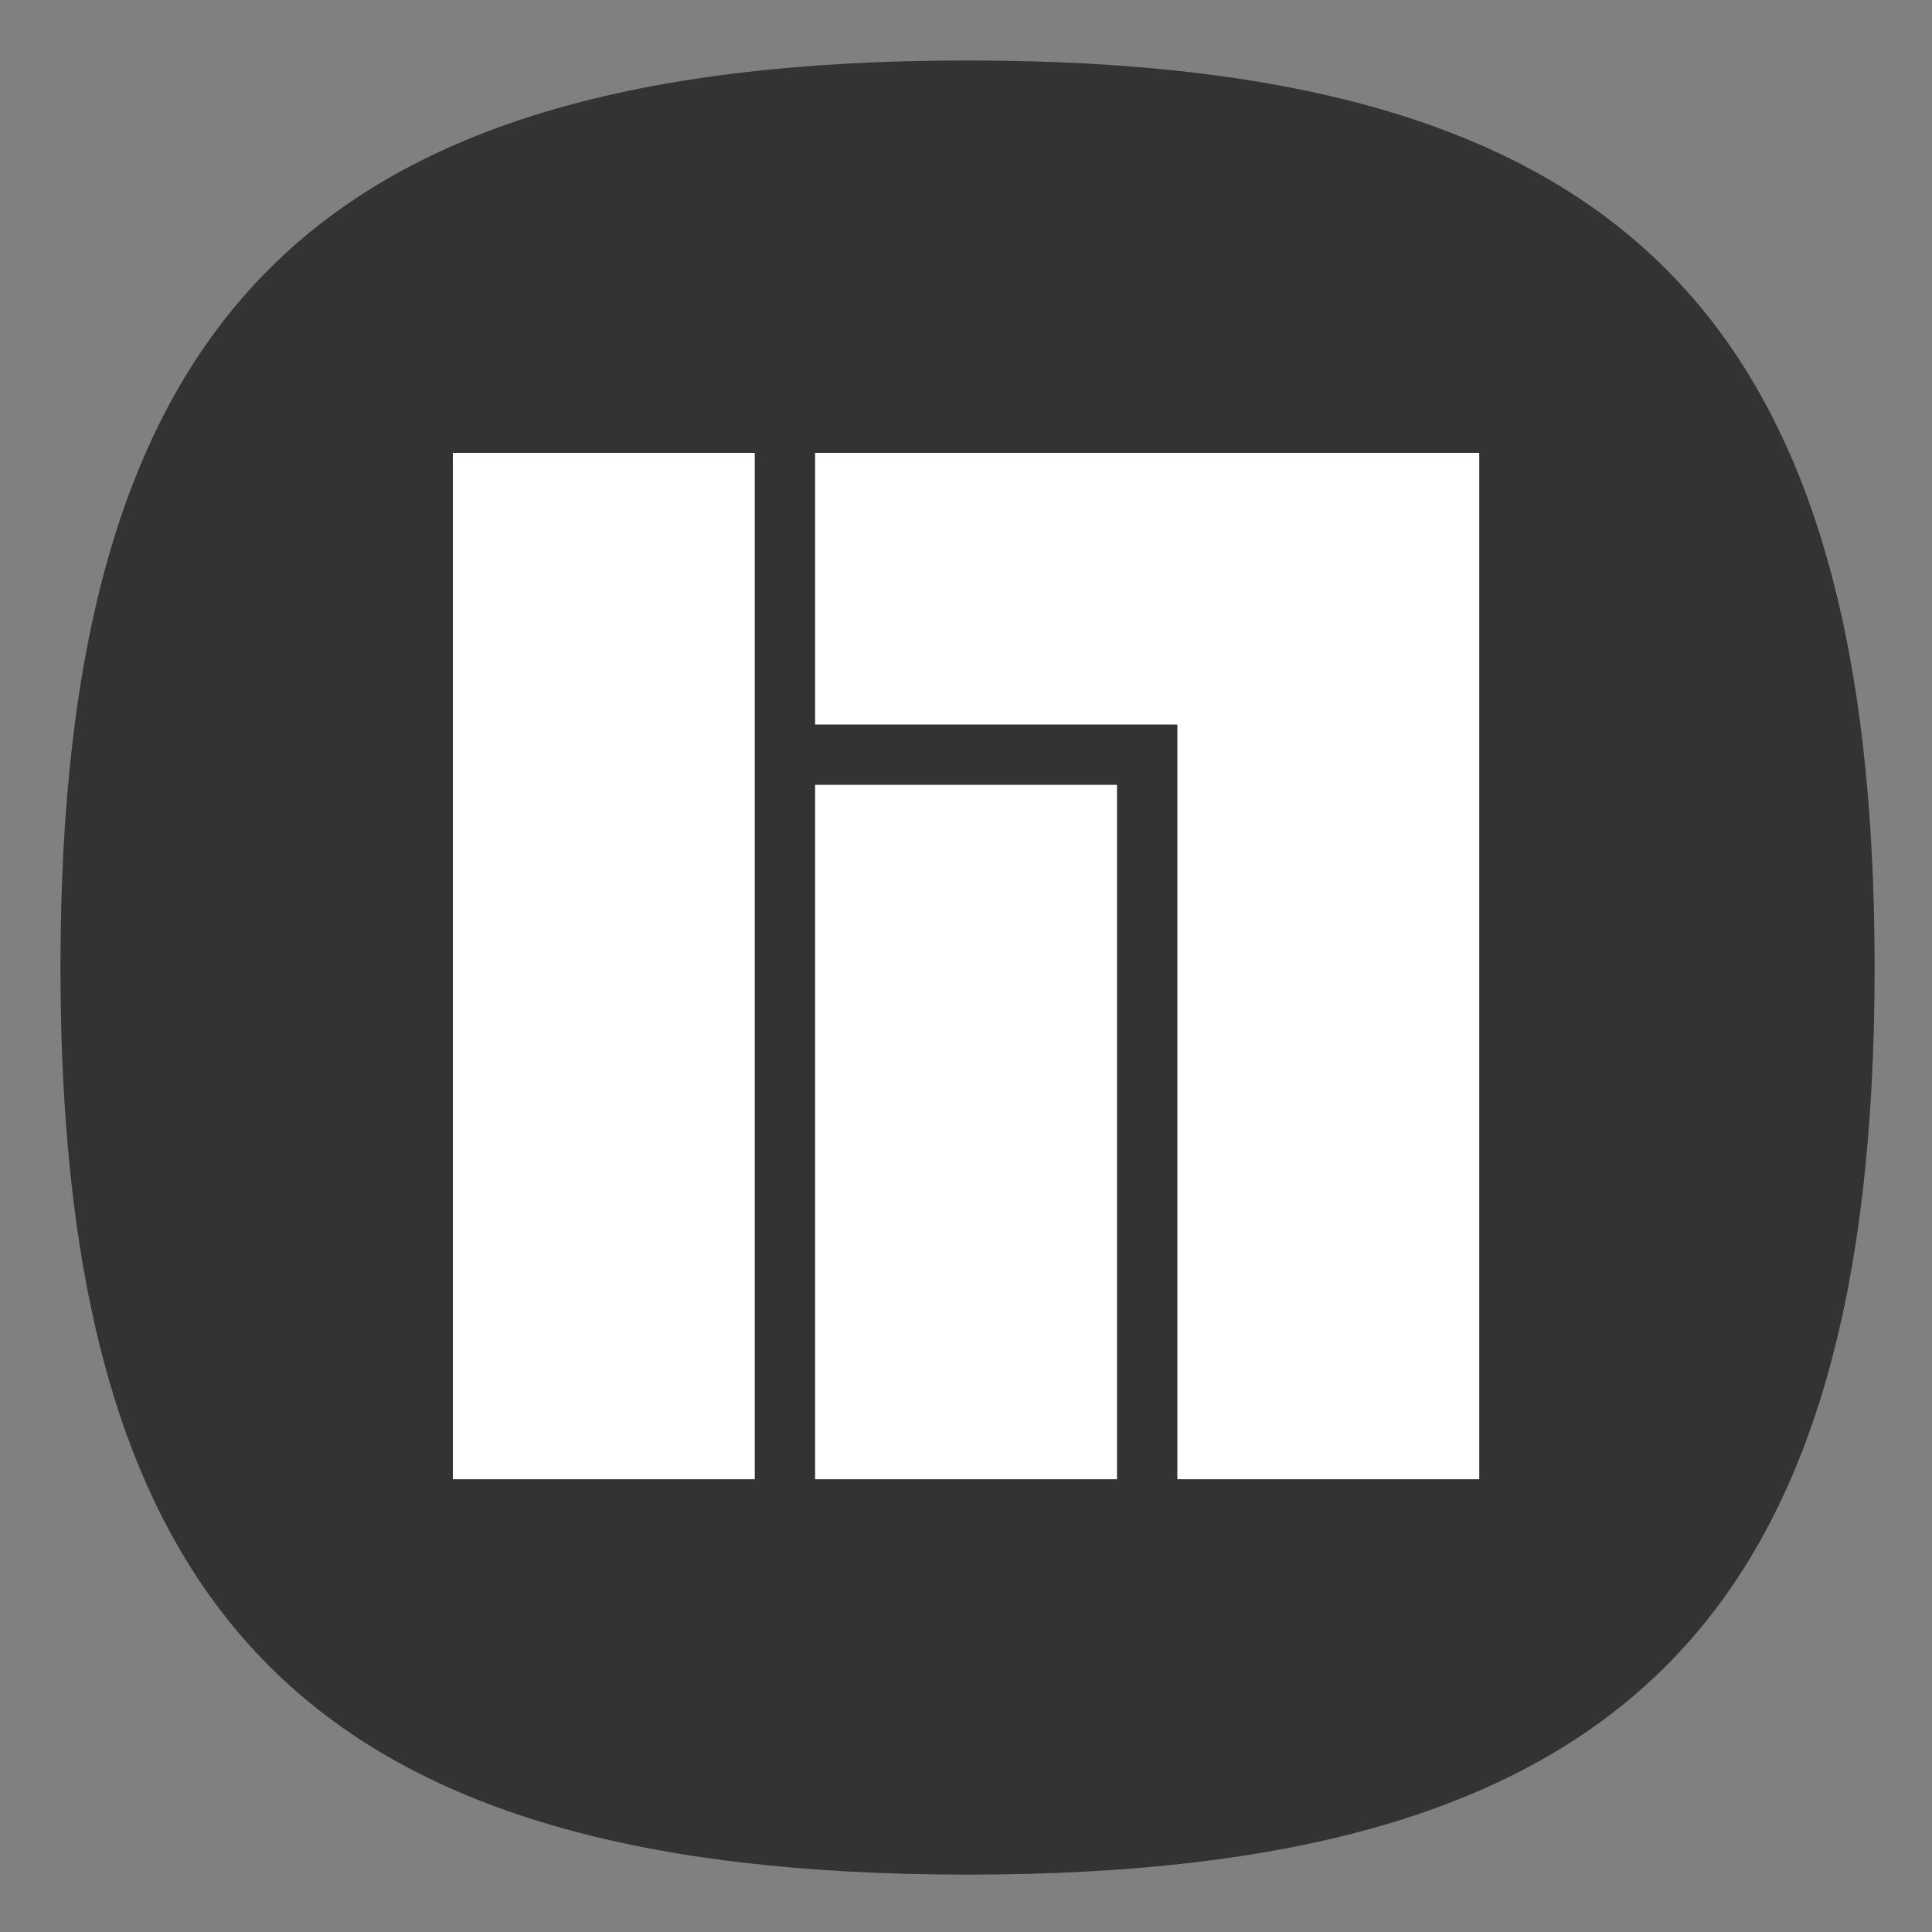 <?xml version="1.0" encoding="UTF-8" standalone="no"?>
<!-- Created with Inkscape (http://www.inkscape.org/) -->

<svg
   width="64"
   height="64"
   viewBox="0 0 16.933 16.933"
   version="1.1"
   id="svg828"
   sodipodi:docname="manjaro.svg"
   inkscape:version="1.3.2 (091e20ef0f, 2023-11-25, custom)"
   xmlns:inkscape="http://www.inkscape.org/namespaces/inkscape"
   xmlns:sodipodi="http://sodipodi.sourceforge.net/DTD/sodipodi-0.dtd"
   xmlns="http://www.w3.org/2000/svg"
   xmlns:svg="http://www.w3.org/2000/svg">
  <rect x="0" y="0" width="16.933" height="16.933" fill="#808080" stroke="none"/>
  <sodipodi:namedview
     id="namedview830"
     pagecolor="#ffffff"
     bordercolor="#666666"
     borderopacity="1.0"
     inkscape:pageshadow="2"
     inkscape:pageopacity="0.0"
     inkscape:pagecheckerboard="0"
     inkscape:document-units="px"
     showgrid="false"
     units="px"
     height="64px"
     inkscape:zoom="8"
     inkscape:cx="15.9375"
     inkscape:cy="29.625"
     inkscape:window-width="1908"
     inkscape:window-height="509"
     inkscape:window-x="0"
     inkscape:window-y="0"
     inkscape:window-maximized="1"
     inkscape:current-layer="svg828"
     inkscape:showpageshadow="0"
     inkscape:deskcolor="#505050" />
  <defs
     id="defs825" />
  <path
     id="path911"
     style="fill:#333333;fill-opacity:1;stroke-width:2.177;stroke-linecap:round;stroke-linejoin:round;stroke-dasharray:26.129, 2.177"
     d="M 32 2 C 10.4 2 2 10.4 2 32 C 2 53.6 10.4 62 32 62 C 53.6 62 62 53.6 62 32 C 62 10.4 53.6 2 32 2 z "
     transform="scale(0.265)" />
  <path
     id="rect926"
     style="fill:#ffffff;stroke-width:0.529;stroke-linecap:round;stroke-linejoin:round"
     d="m 3.969,3.969 v 8.996 H 6.615 V 3.969 Z m 3.175,0 V 6.35 H 10.319 v 6.615 h 2.646 V 3.969 Z m 0,2.91 V 12.965 H 9.79 V 6.879 Z"
     sodipodi:nodetypes="ccccccccccccccccc" />
</svg>
